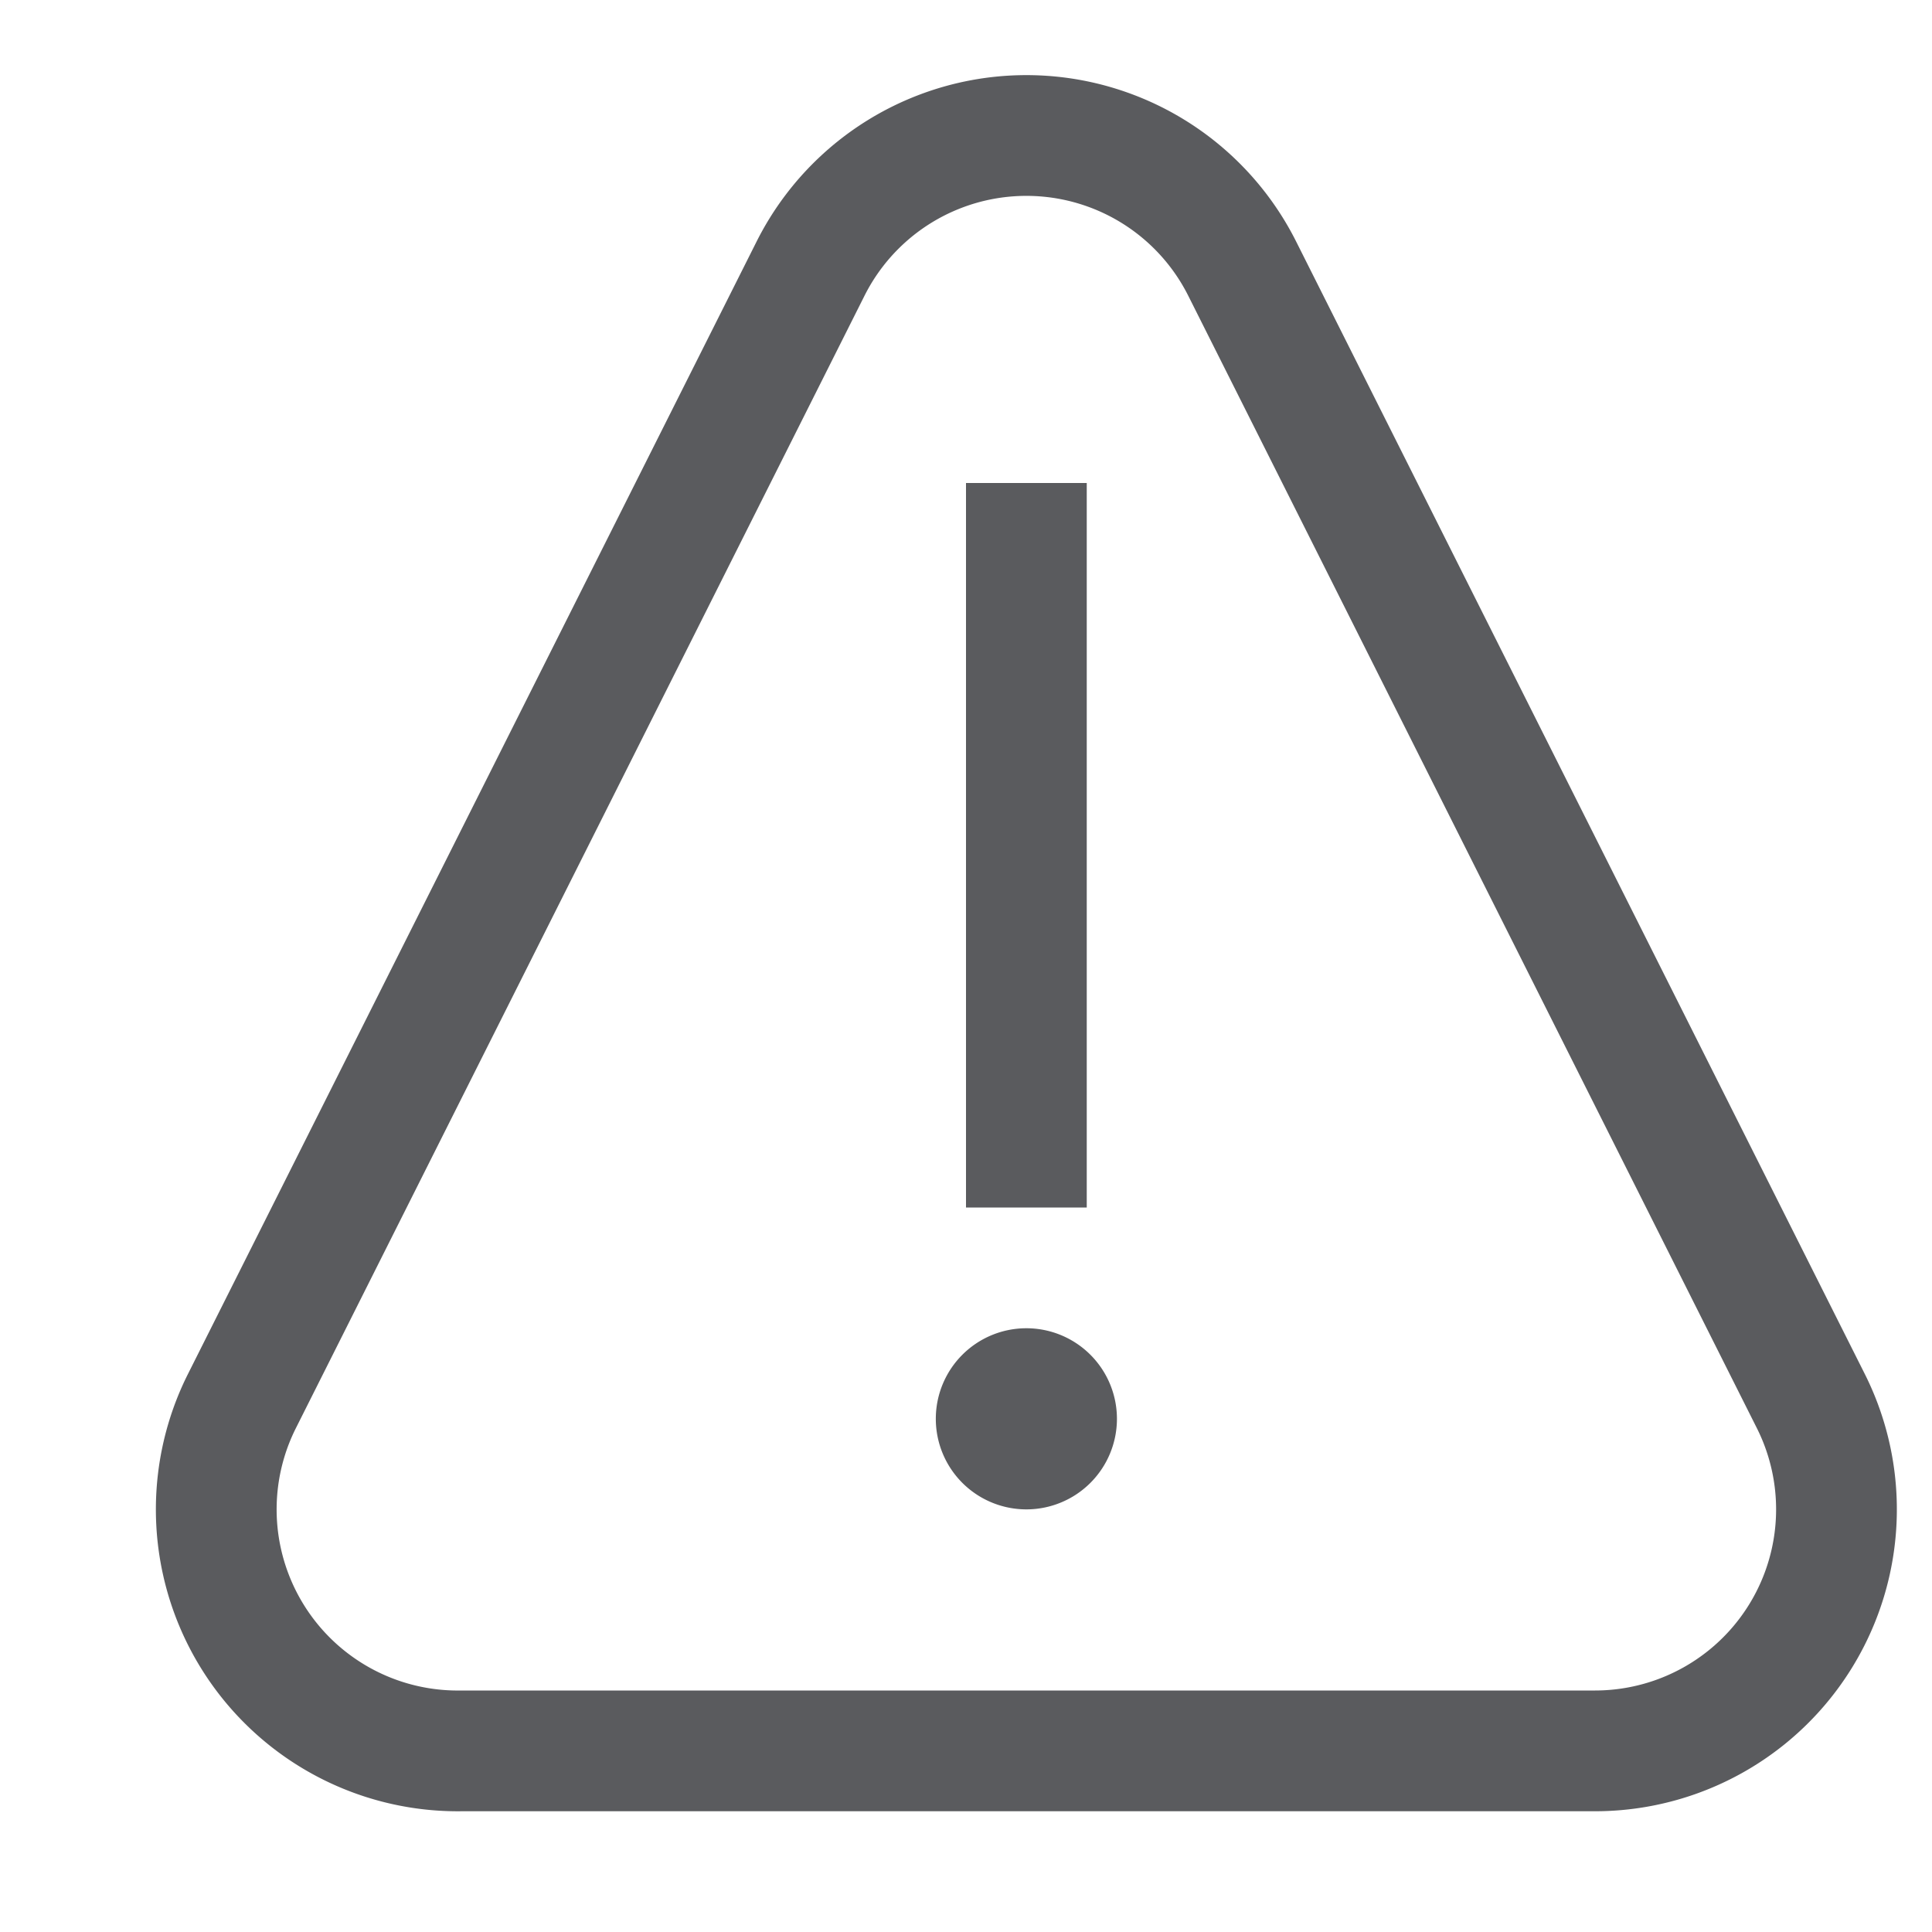 <svg id="Layer_1" data-name="Layer 1" xmlns="http://www.w3.org/2000/svg" viewBox="0 0 16 16"><title>unity-interface-16px-warning</title><path d="M2,11.61,6.71,2.23a2,2,0,0,1,3.58,0L15,11.61a2,2,0,0,1-1.79,2.89H3.82A2,2,0,0,1,2,11.61Z" style="fill:none;stroke:#5a5b5e;stroke-linecap:square;stroke-linejoin:round"/><line x1="8.5" y1="10" x2="8.5" y2="4" style="fill:none;stroke:#5a5b5e;stroke-linejoin:round"/><circle cx="8.5" cy="11.75" r="0.25" style="fill:#112"/><path d="M8.5,11a.75.75,0,1,0,.75.75A.75.75,0,0,0,8.5,11Z" style="fill:#5a5b5e"/></svg>